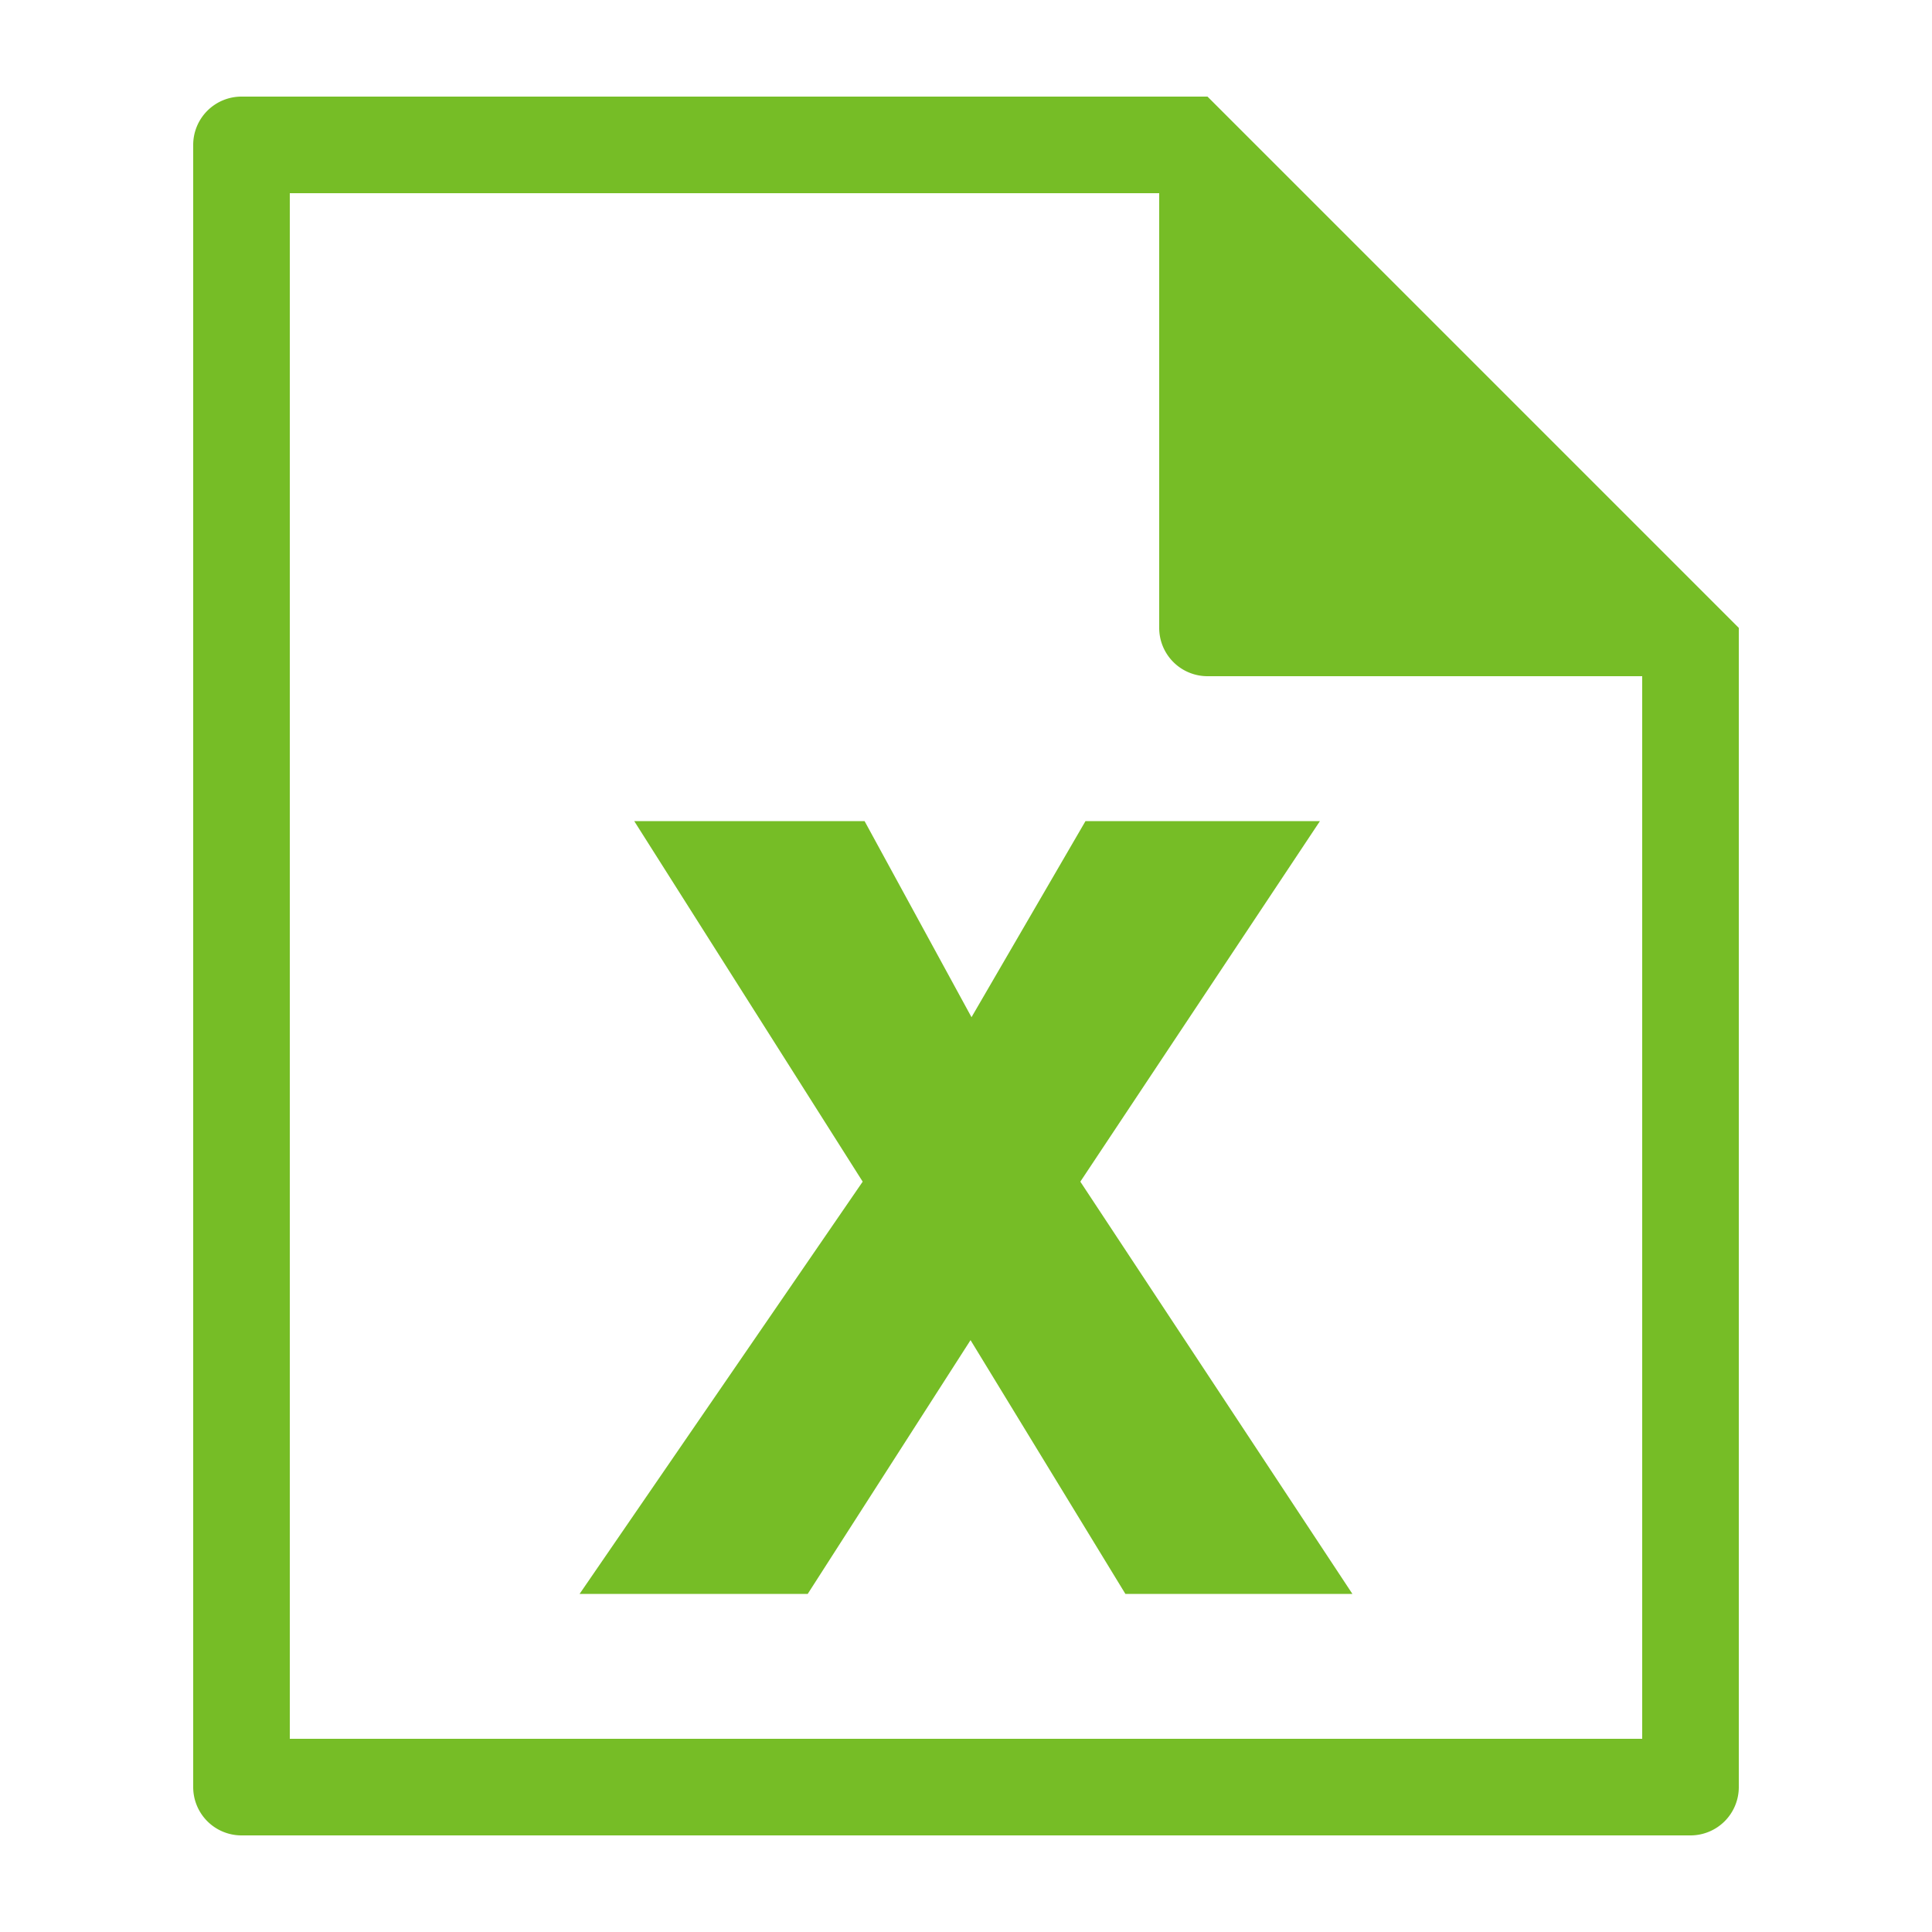 <svg xmlns="http://www.w3.org/2000/svg" width="40" height="40" viewBox="0 0 40 40">
  <g transform="translate(-7649 -1638)">
    <rect fill="none" width="40" height="40" transform="translate(7649 1638)"/>
    <g transform="translate(6861 1400)">
      <path fill="#76bd26" d="M813,240H793a1,1,0,0,0-1,1v34a1,1,0,0,0,1,1h30a1,1,0,0,0,1-1V251Zm9,34H794V242h18v9a1,1,0,0,0,1,1h9Z"/>
      <path fill="#76bd26" d="M810.474,255l-2.36,4.06L805.9,255h-4.769l4.73,7.465L800,271h4.723l3.371-5.254L811.3,271H816l-5.633-8.535L815.328,255Z"/>
    </g>
  </g>
</svg>
